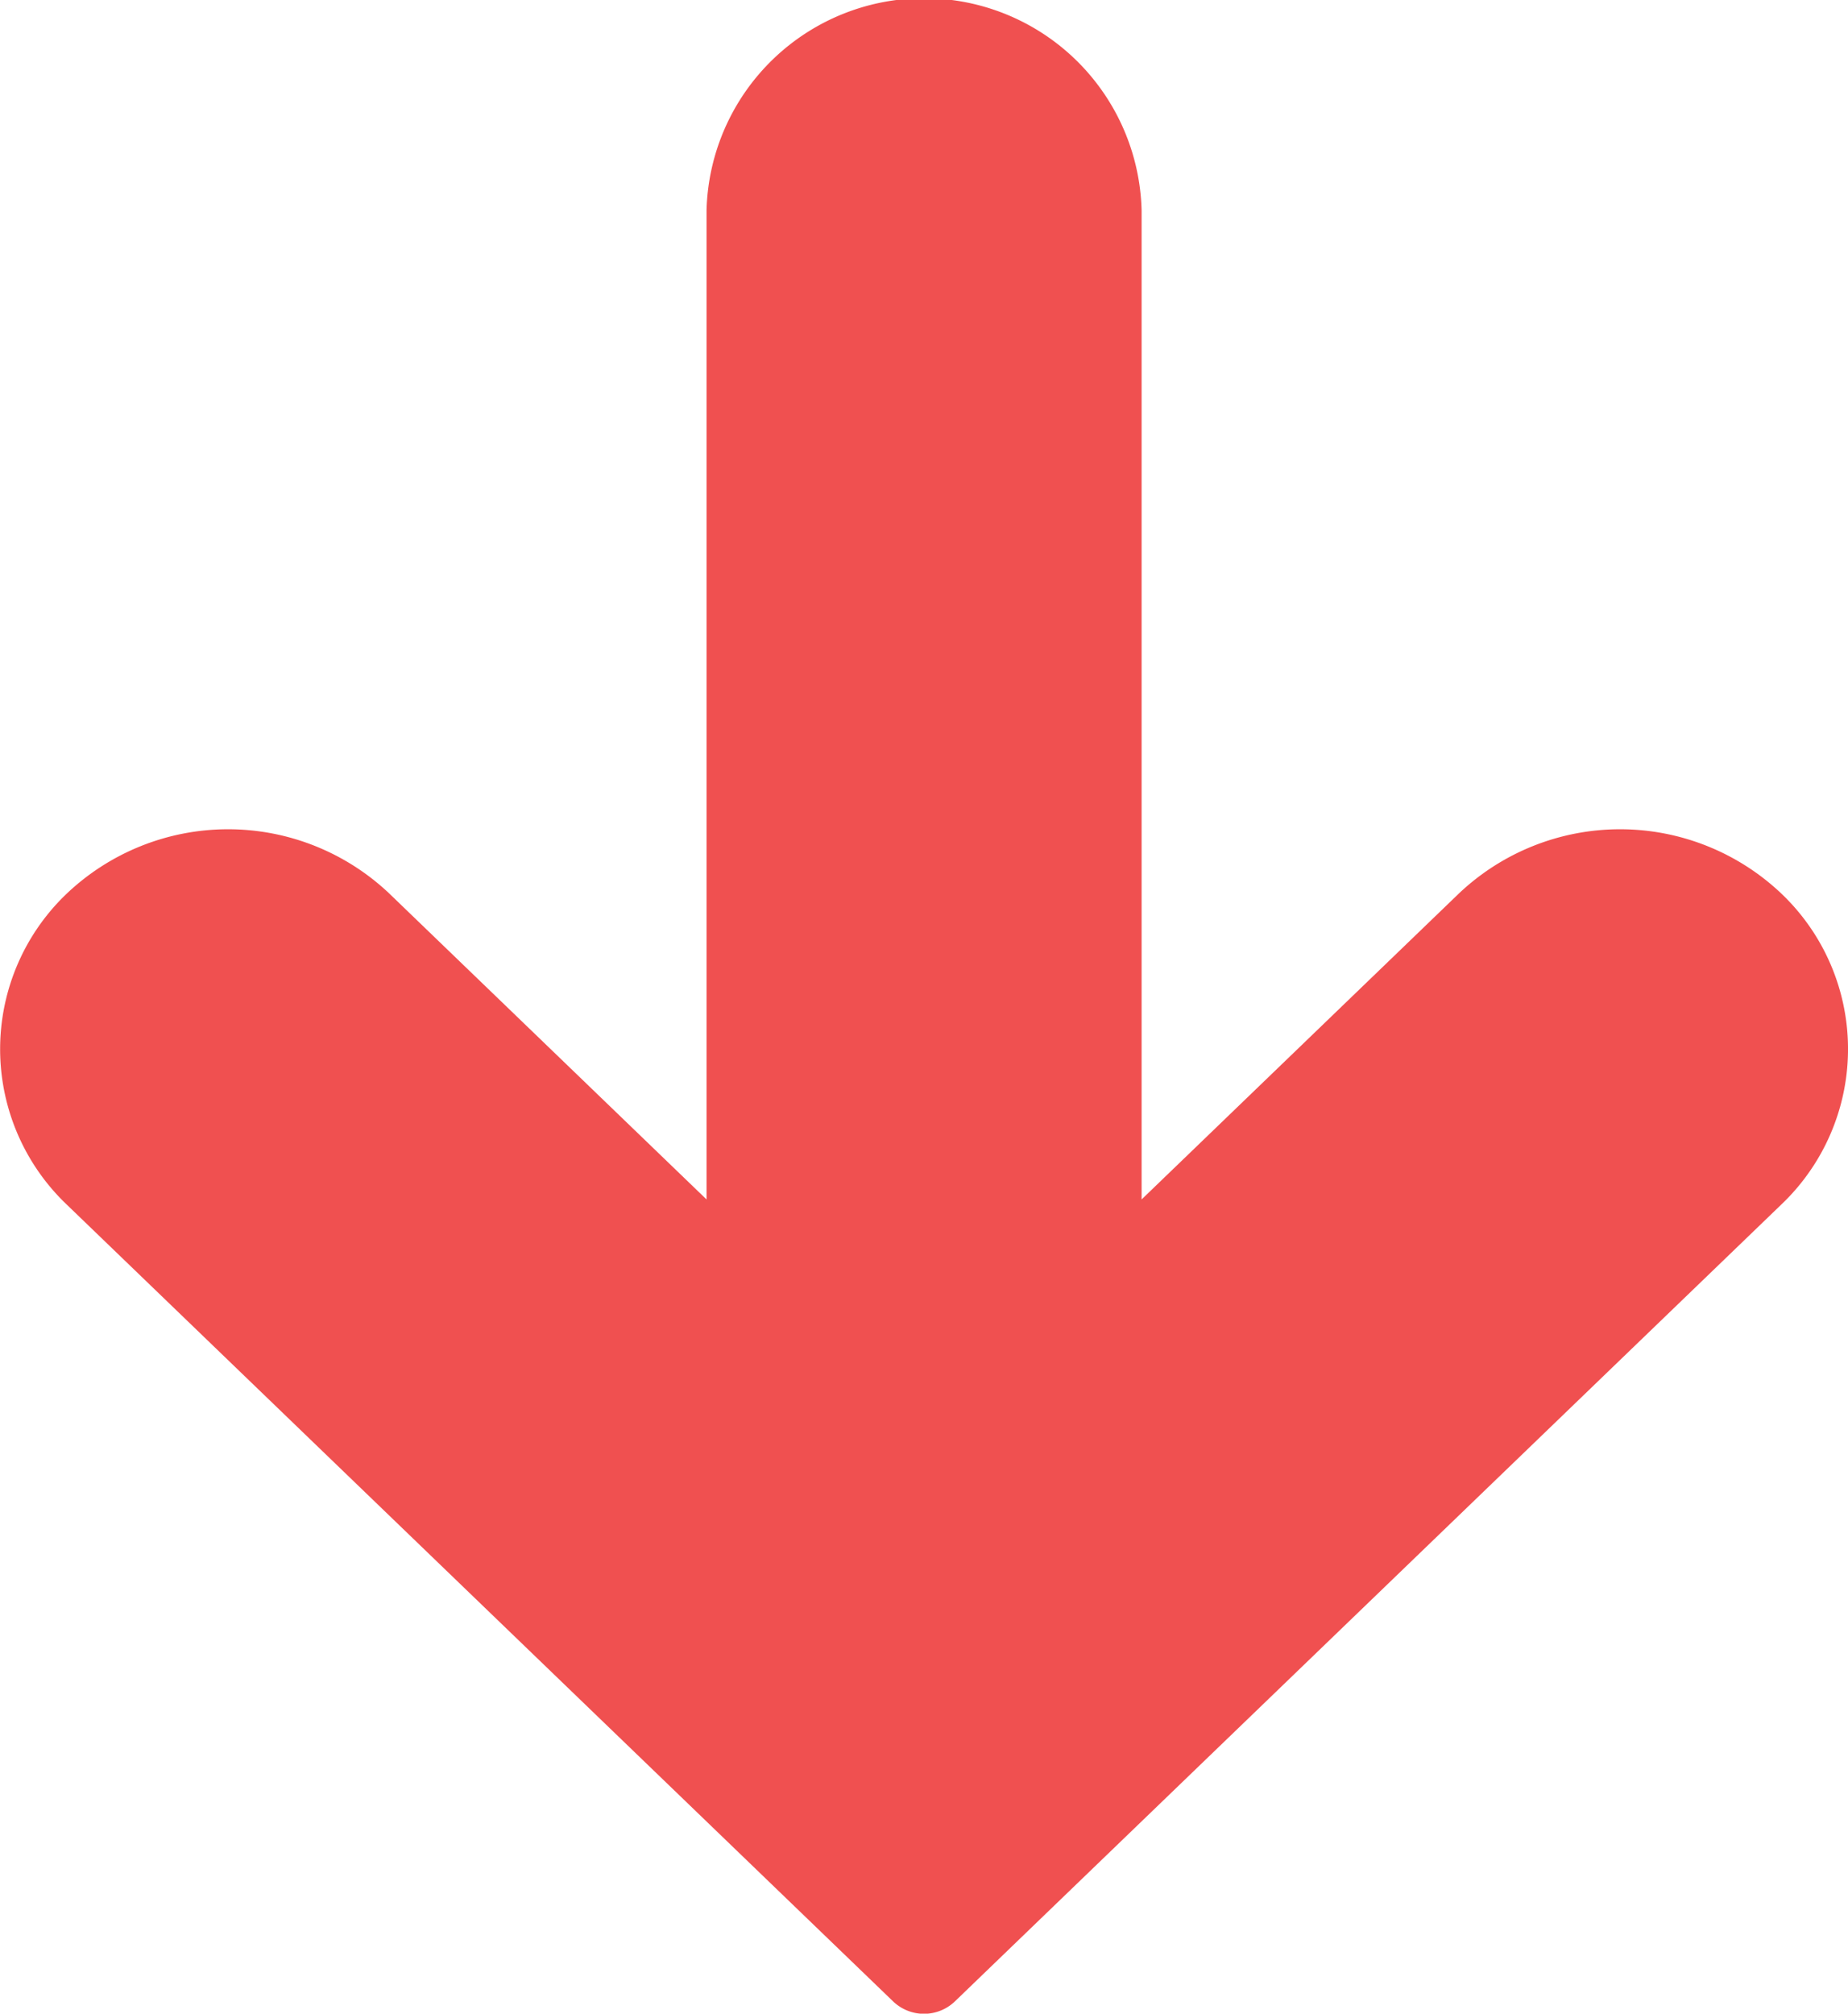 <svg xmlns="http://www.w3.org/2000/svg" width="12" height="13.073" viewBox="0 0 12 13.073">
    <g id="prefix__up-arrow" transform="rotate(180 20.726 6.537)">
        <g id="prefix__Group_61" data-name="Group 61" transform="translate(29.452)">
            <path id="prefix__Path_13" d="M41.019 5.254L35.652.08a.29.29 0 00-.4 0l-5.367 5.174a1.393 1.393 0 000 2.019 1.522 1.522 0 002.094 0l2.06-1.986v6.423a1.413 1.413 0 002.825 0V5.287l2.06 1.986a1.522 1.522 0 002.094 0 1.394 1.394 0 00.001-2.019z" data-name="Path 13" transform="translate(-29.452)" style="fill:#f05050"/>
        </g>
    </g>
</svg>
